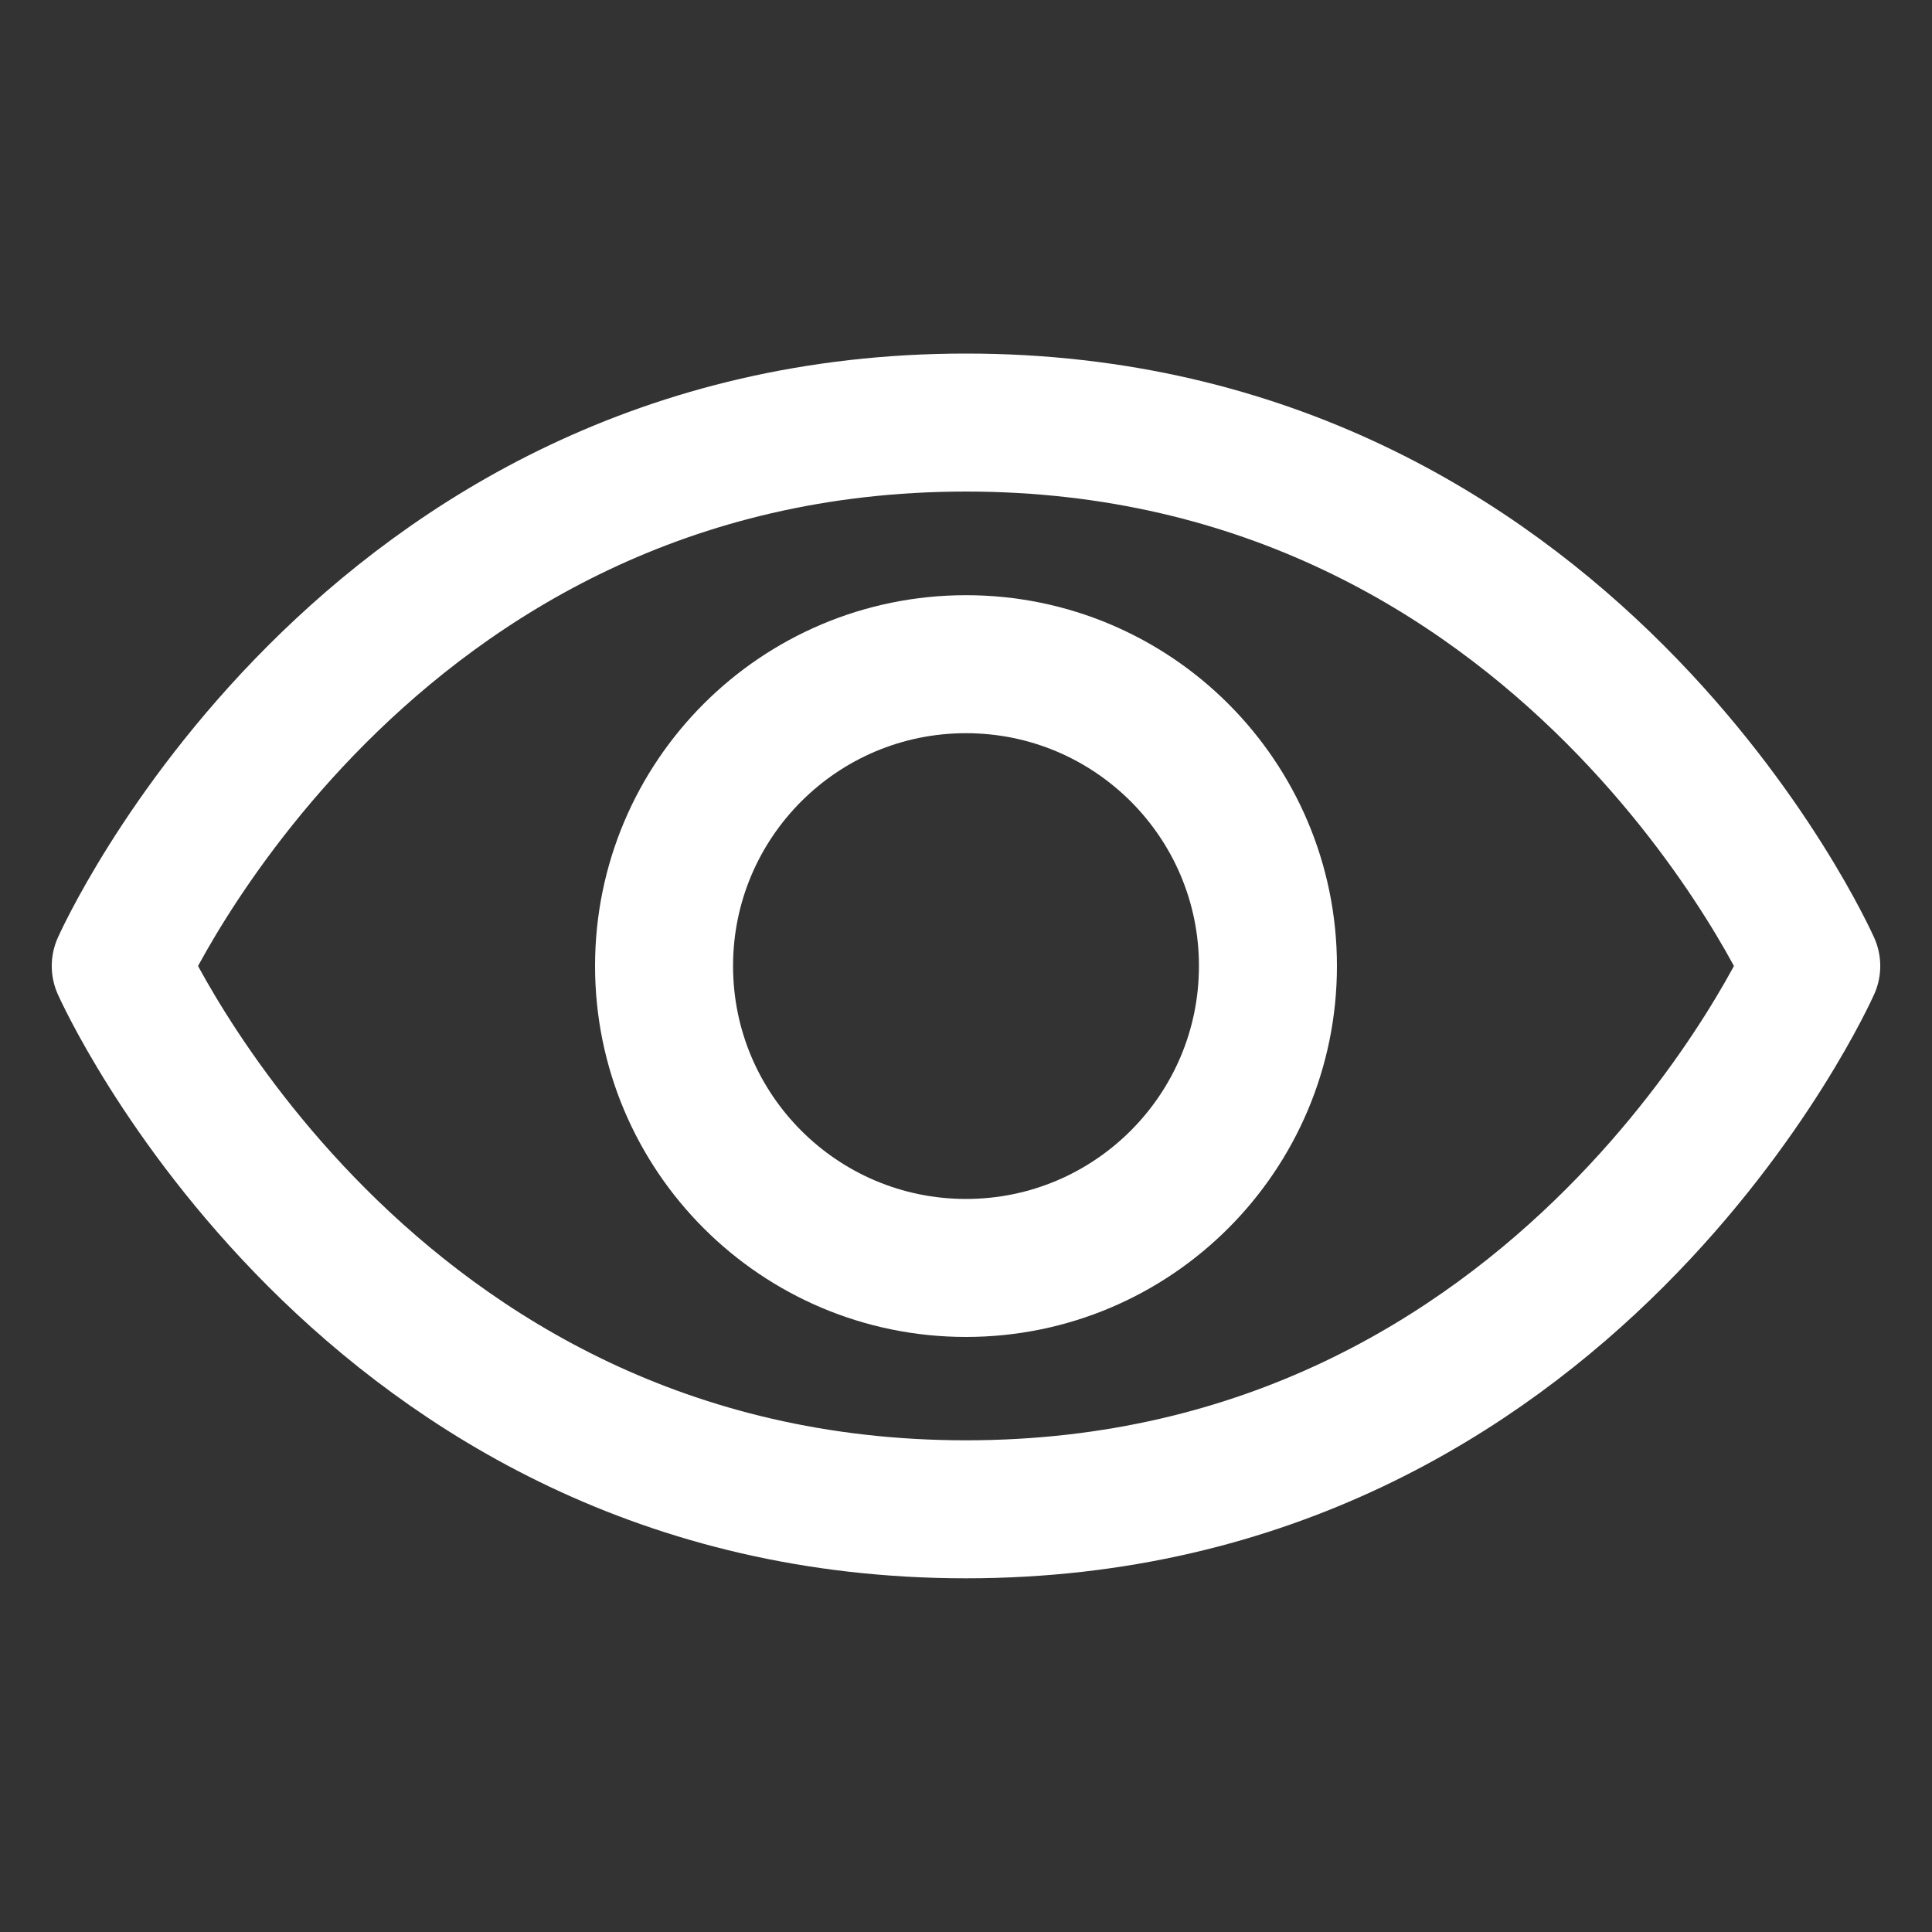 <svg width="14" height="14" viewBox="0 0 14 14" fill="none" xmlns="http://www.w3.org/2000/svg">
<rect x="0" y="0" width="14" height="14" fill="#333333" stroke="none"/>
<path d="M7 3.062C2.625 3.062 0.875 7 0.875 7C0.875 7 2.625 10.937 7 10.937C11.375 10.937 13.125 7 13.125 7C13.125 7 11.375 3.062 7 3.062Z" stroke="white" stroke-linecap="round" stroke-linejoin="round"/>
<path d="M7 9.188C8.208 9.188 9.188 8.208 9.188 7C9.188 5.792 8.208 4.813 7 4.813C5.792 4.813 4.812 5.792 4.812 7C4.812 8.208 5.792 9.188 7 9.188Z" stroke="white" stroke-linecap="round" stroke-linejoin="round"/>
</svg>
